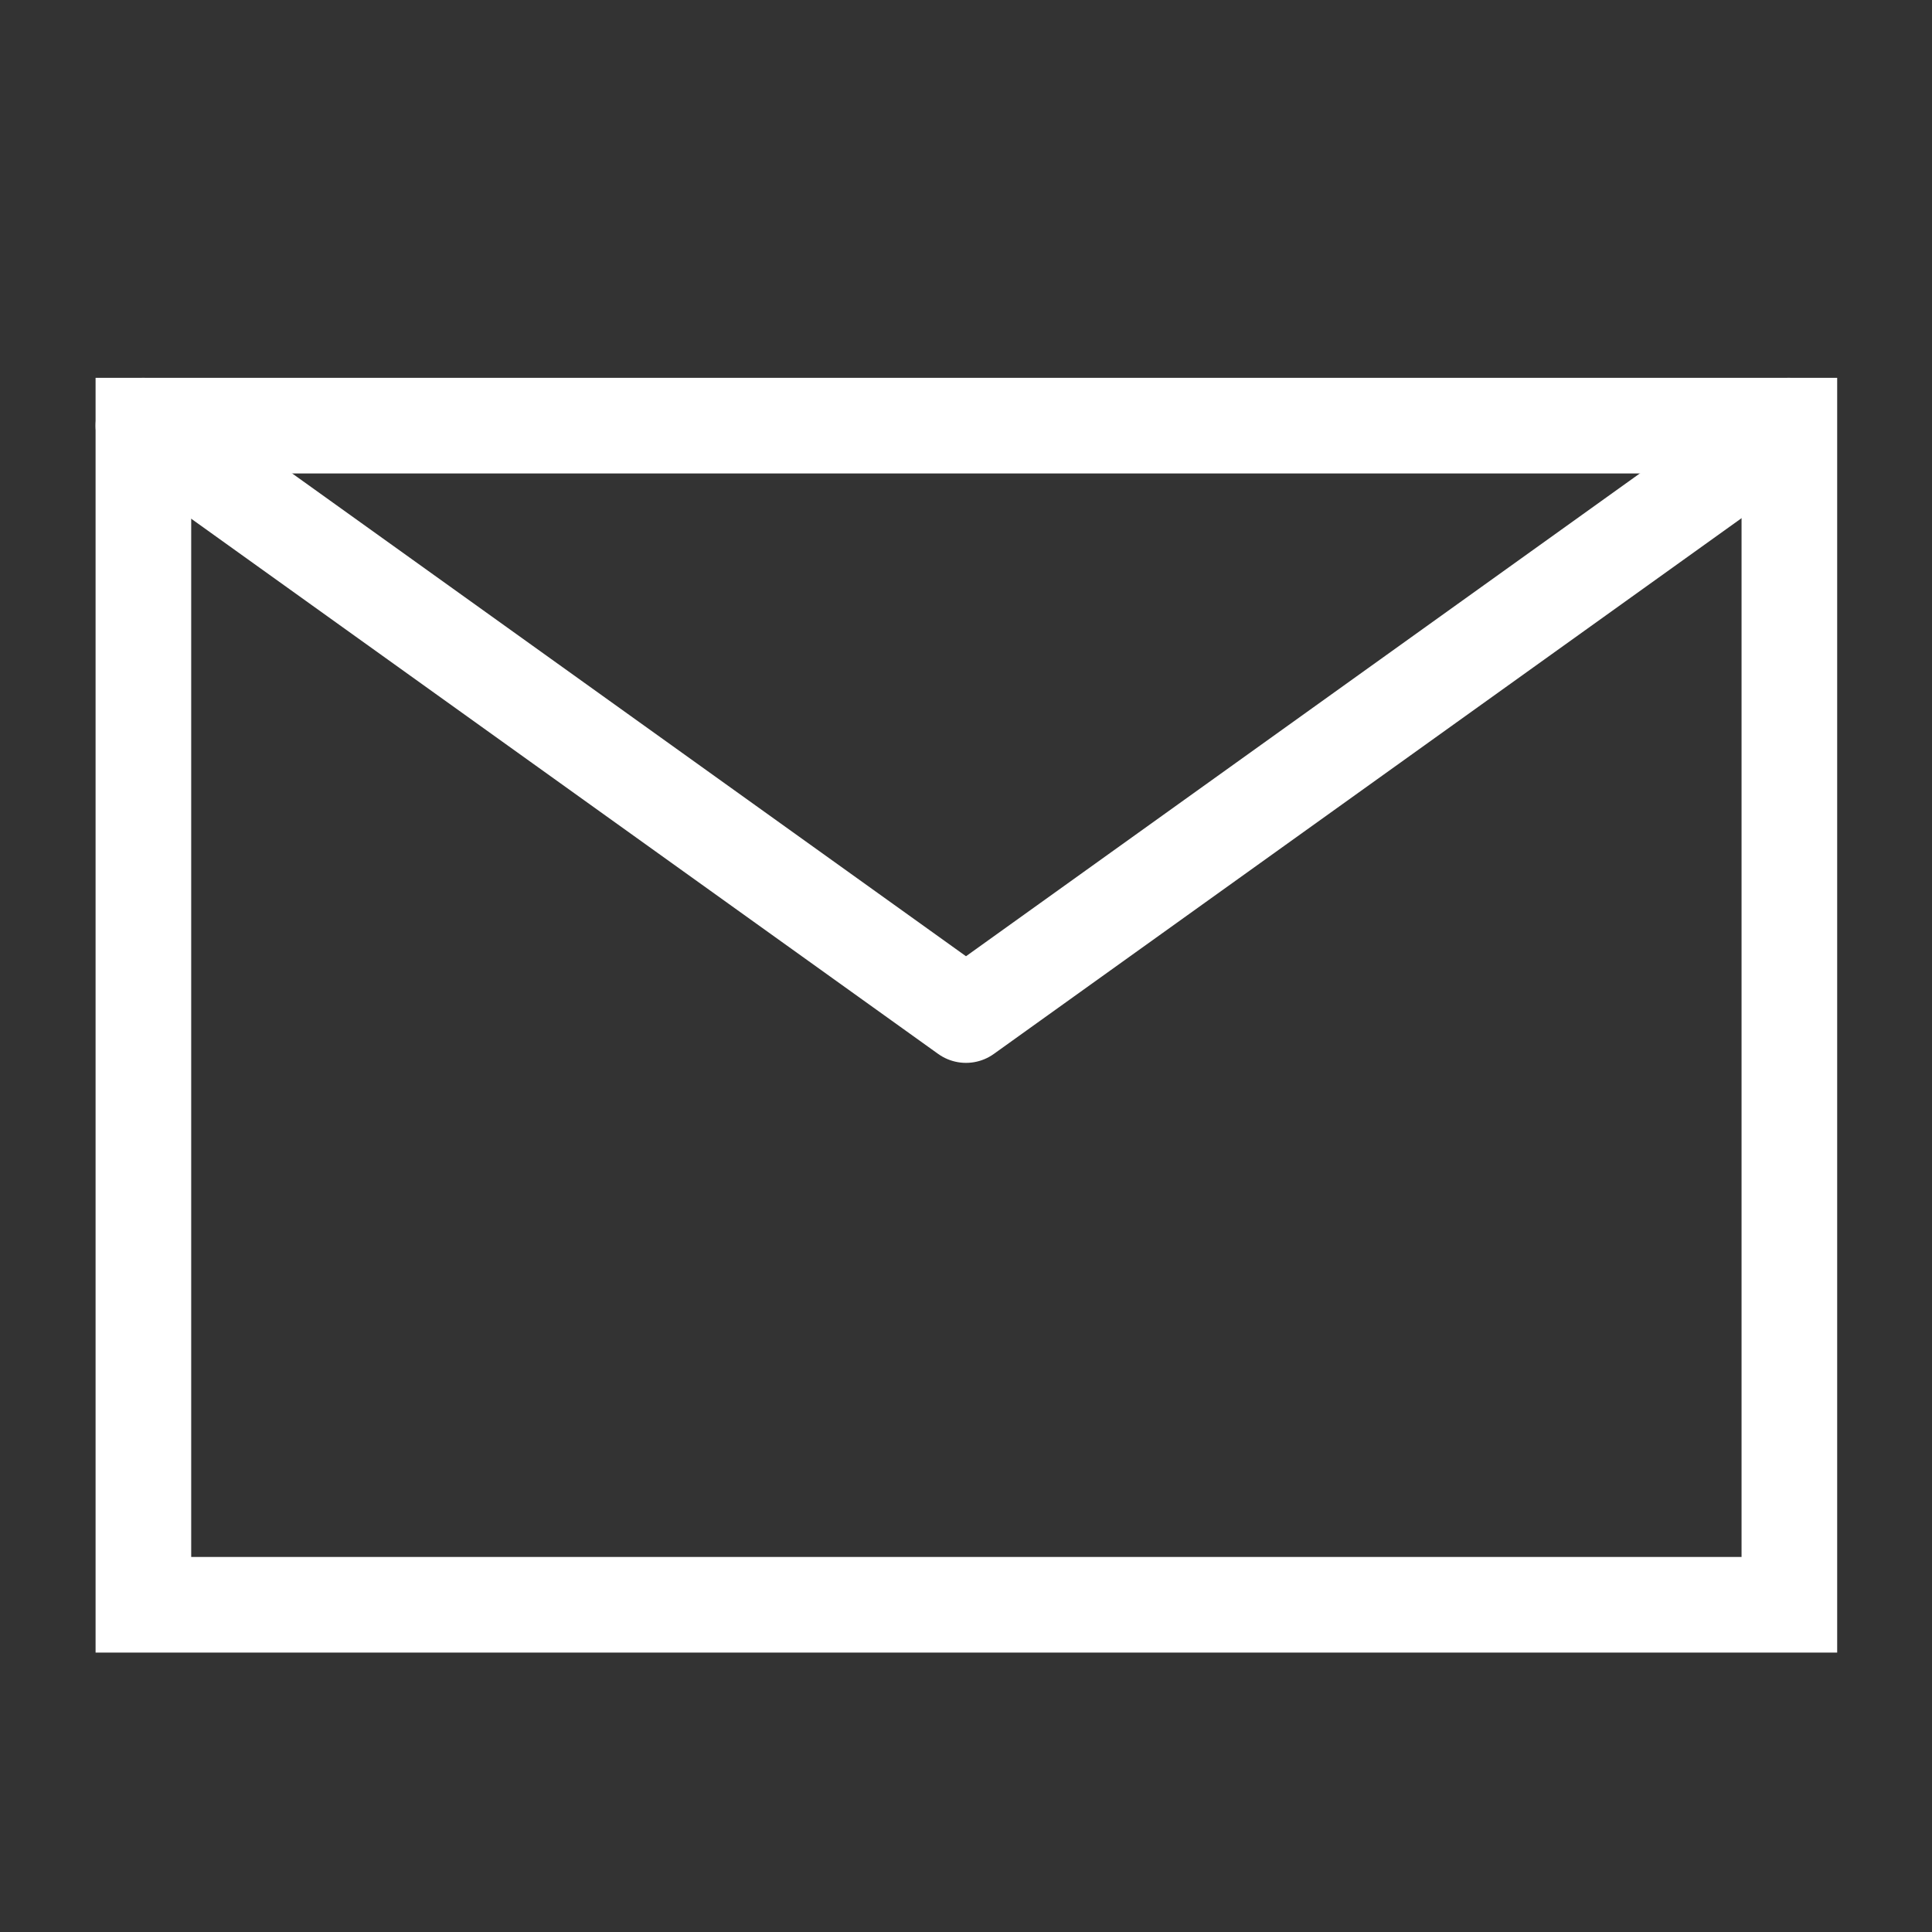 <svg xmlns="http://www.w3.org/2000/svg" width="256" height="256" viewBox="0 0 256 256"><rect x="0" y="0" width="256" height="256" fill="#333333" stroke="none"/><path fill="none" stroke="#fff" stroke-miterlimit="10" stroke-width="12.67" d="M19 56.4h218.1v156.24H19z"/><path fill="none" stroke="#fff" stroke-linecap="round" stroke-miterlimit="10" stroke-width="12.67" d="M19 56.4l109 78.1m109-78.1l-109 78.1"/></svg>